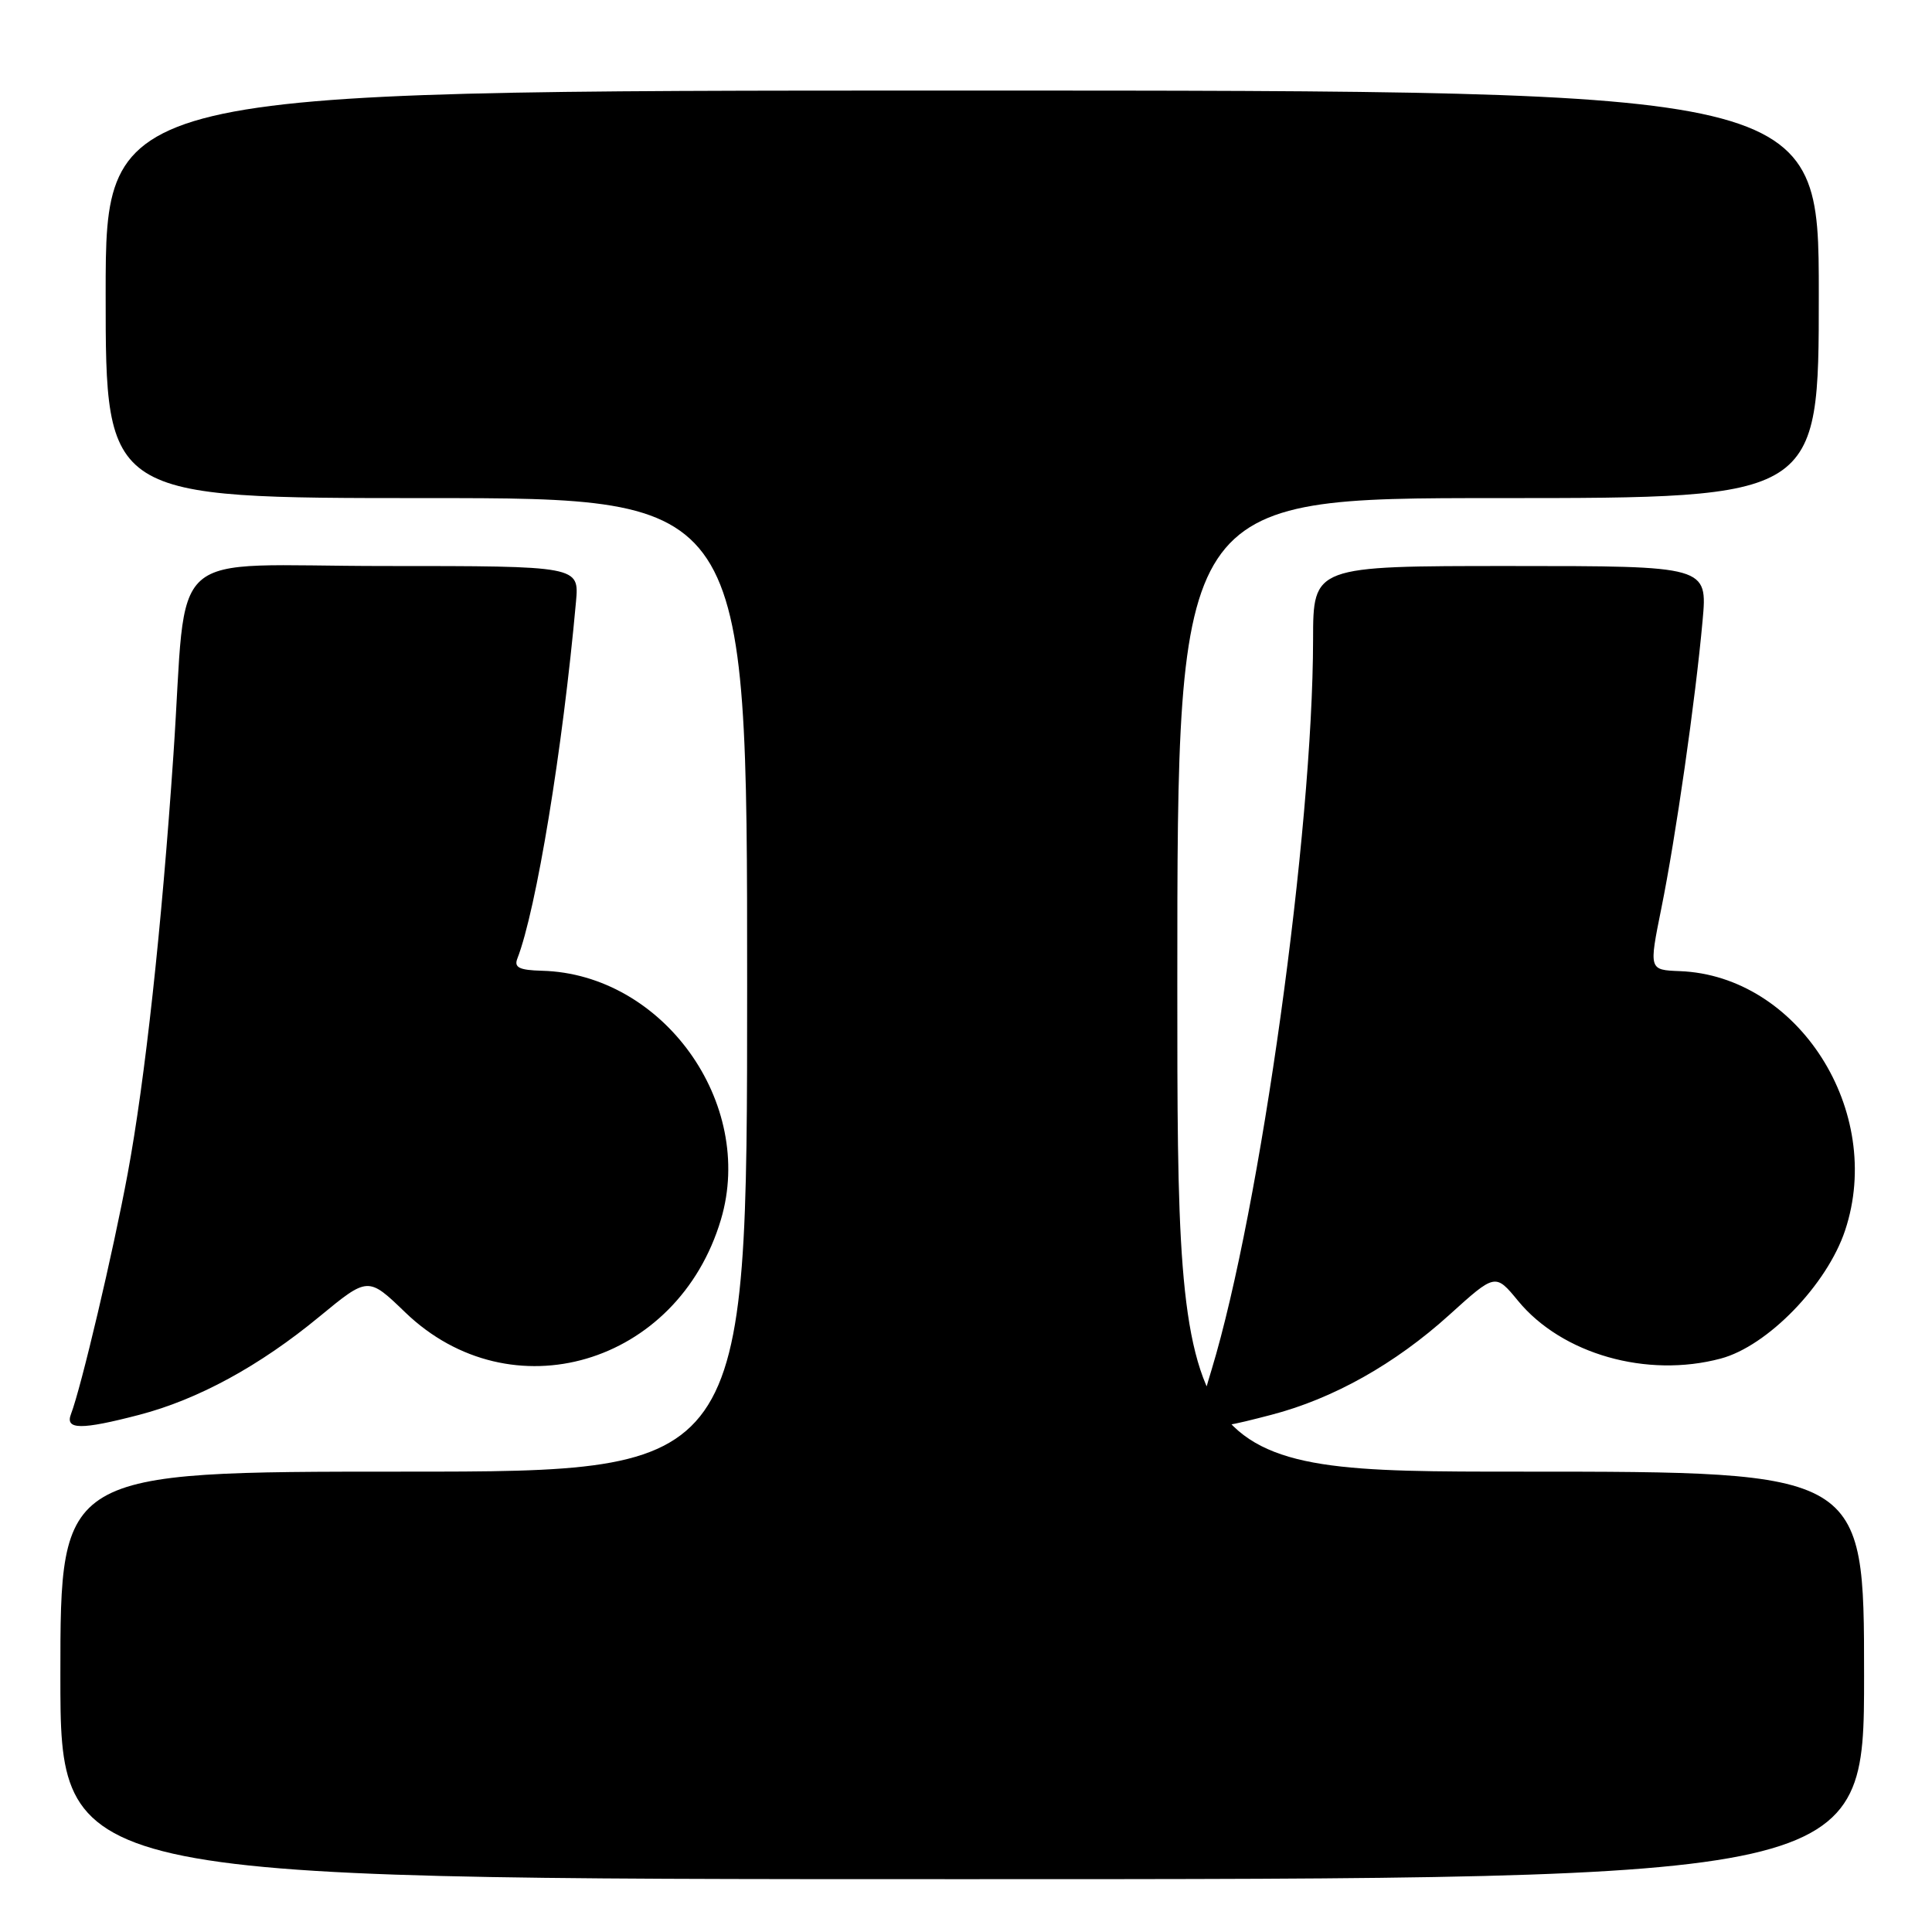 <?xml version="1.0" encoding="UTF-8" standalone="no"?>
<!DOCTYPE svg PUBLIC "-//W3C//DTD SVG 1.1//EN" "http://www.w3.org/Graphics/SVG/1.1/DTD/svg11.dtd" >
<svg xmlns="http://www.w3.org/2000/svg" xmlns:xlink="http://www.w3.org/1999/xlink" version="1.1" viewBox="0 0 256 256">
 <g >
 <path fill="currentColor"
d=" M 247.00 222.00 C 247.00 195.00 247.00 195.00 201.50 195.00 C 156.00 195.00 156.00 195.00 156.00 130.50 C 156.00 66.00 156.00 66.00 198.50 66.00 C 241.00 66.00 241.00 66.00 241.00 39.00 C 241.00 12.00 241.00 12.00 127.50 12.00 C 14.00 12.00 14.00 12.00 14.00 39.00 C 14.00 66.00 14.00 66.00 56.50 66.00 C 99.00 66.00 99.00 66.00 99.00 130.50 C 99.00 195.00 99.00 195.00 53.50 195.00 C 8.00 195.00 8.00 195.00 8.00 222.00 C 8.00 249.00 8.00 249.00 127.50 249.00 C 247.00 249.00 247.00 249.00 247.00 222.00 Z  M 18.46 187.47 C 26.24 185.44 34.41 180.99 42.31 174.47 C 48.77 169.15 48.77 169.15 53.69 173.89 C 67.68 187.37 89.80 180.87 95.53 161.59 C 100.12 146.14 87.82 129.05 71.82 128.63 C 68.81 128.55 68.09 128.20 68.55 127.02 C 71.06 120.56 74.55 99.32 76.32 79.75 C 76.75 75.00 76.75 75.00 50.97 75.00 C 21.34 75.00 24.90 71.82 22.98 100.00 C 21.42 122.96 19.22 143.11 16.92 155.50 C 14.99 165.90 10.75 183.89 9.40 187.39 C 8.61 189.46 10.75 189.48 18.46 187.47 Z  M 168.46 187.47 C 176.65 185.34 184.85 180.73 192.03 174.24 C 198.14 168.71 198.14 168.71 201.16 172.38 C 206.97 179.43 218.22 182.63 228.00 180.02 C 234.21 178.37 242.10 170.23 244.49 163.02 C 249.73 147.24 238.28 129.28 222.58 128.68 C 218.49 128.52 218.49 128.52 220.13 120.39 C 222.04 110.97 224.66 92.70 225.60 82.25 C 226.26 75.00 226.26 75.00 200.13 75.00 C 174.00 75.00 174.00 75.00 173.99 84.75 C 173.96 110.20 167.02 160.13 160.54 181.50 C 157.97 189.96 158.21 190.14 168.46 187.47 Z "/>
</g>
</svg>